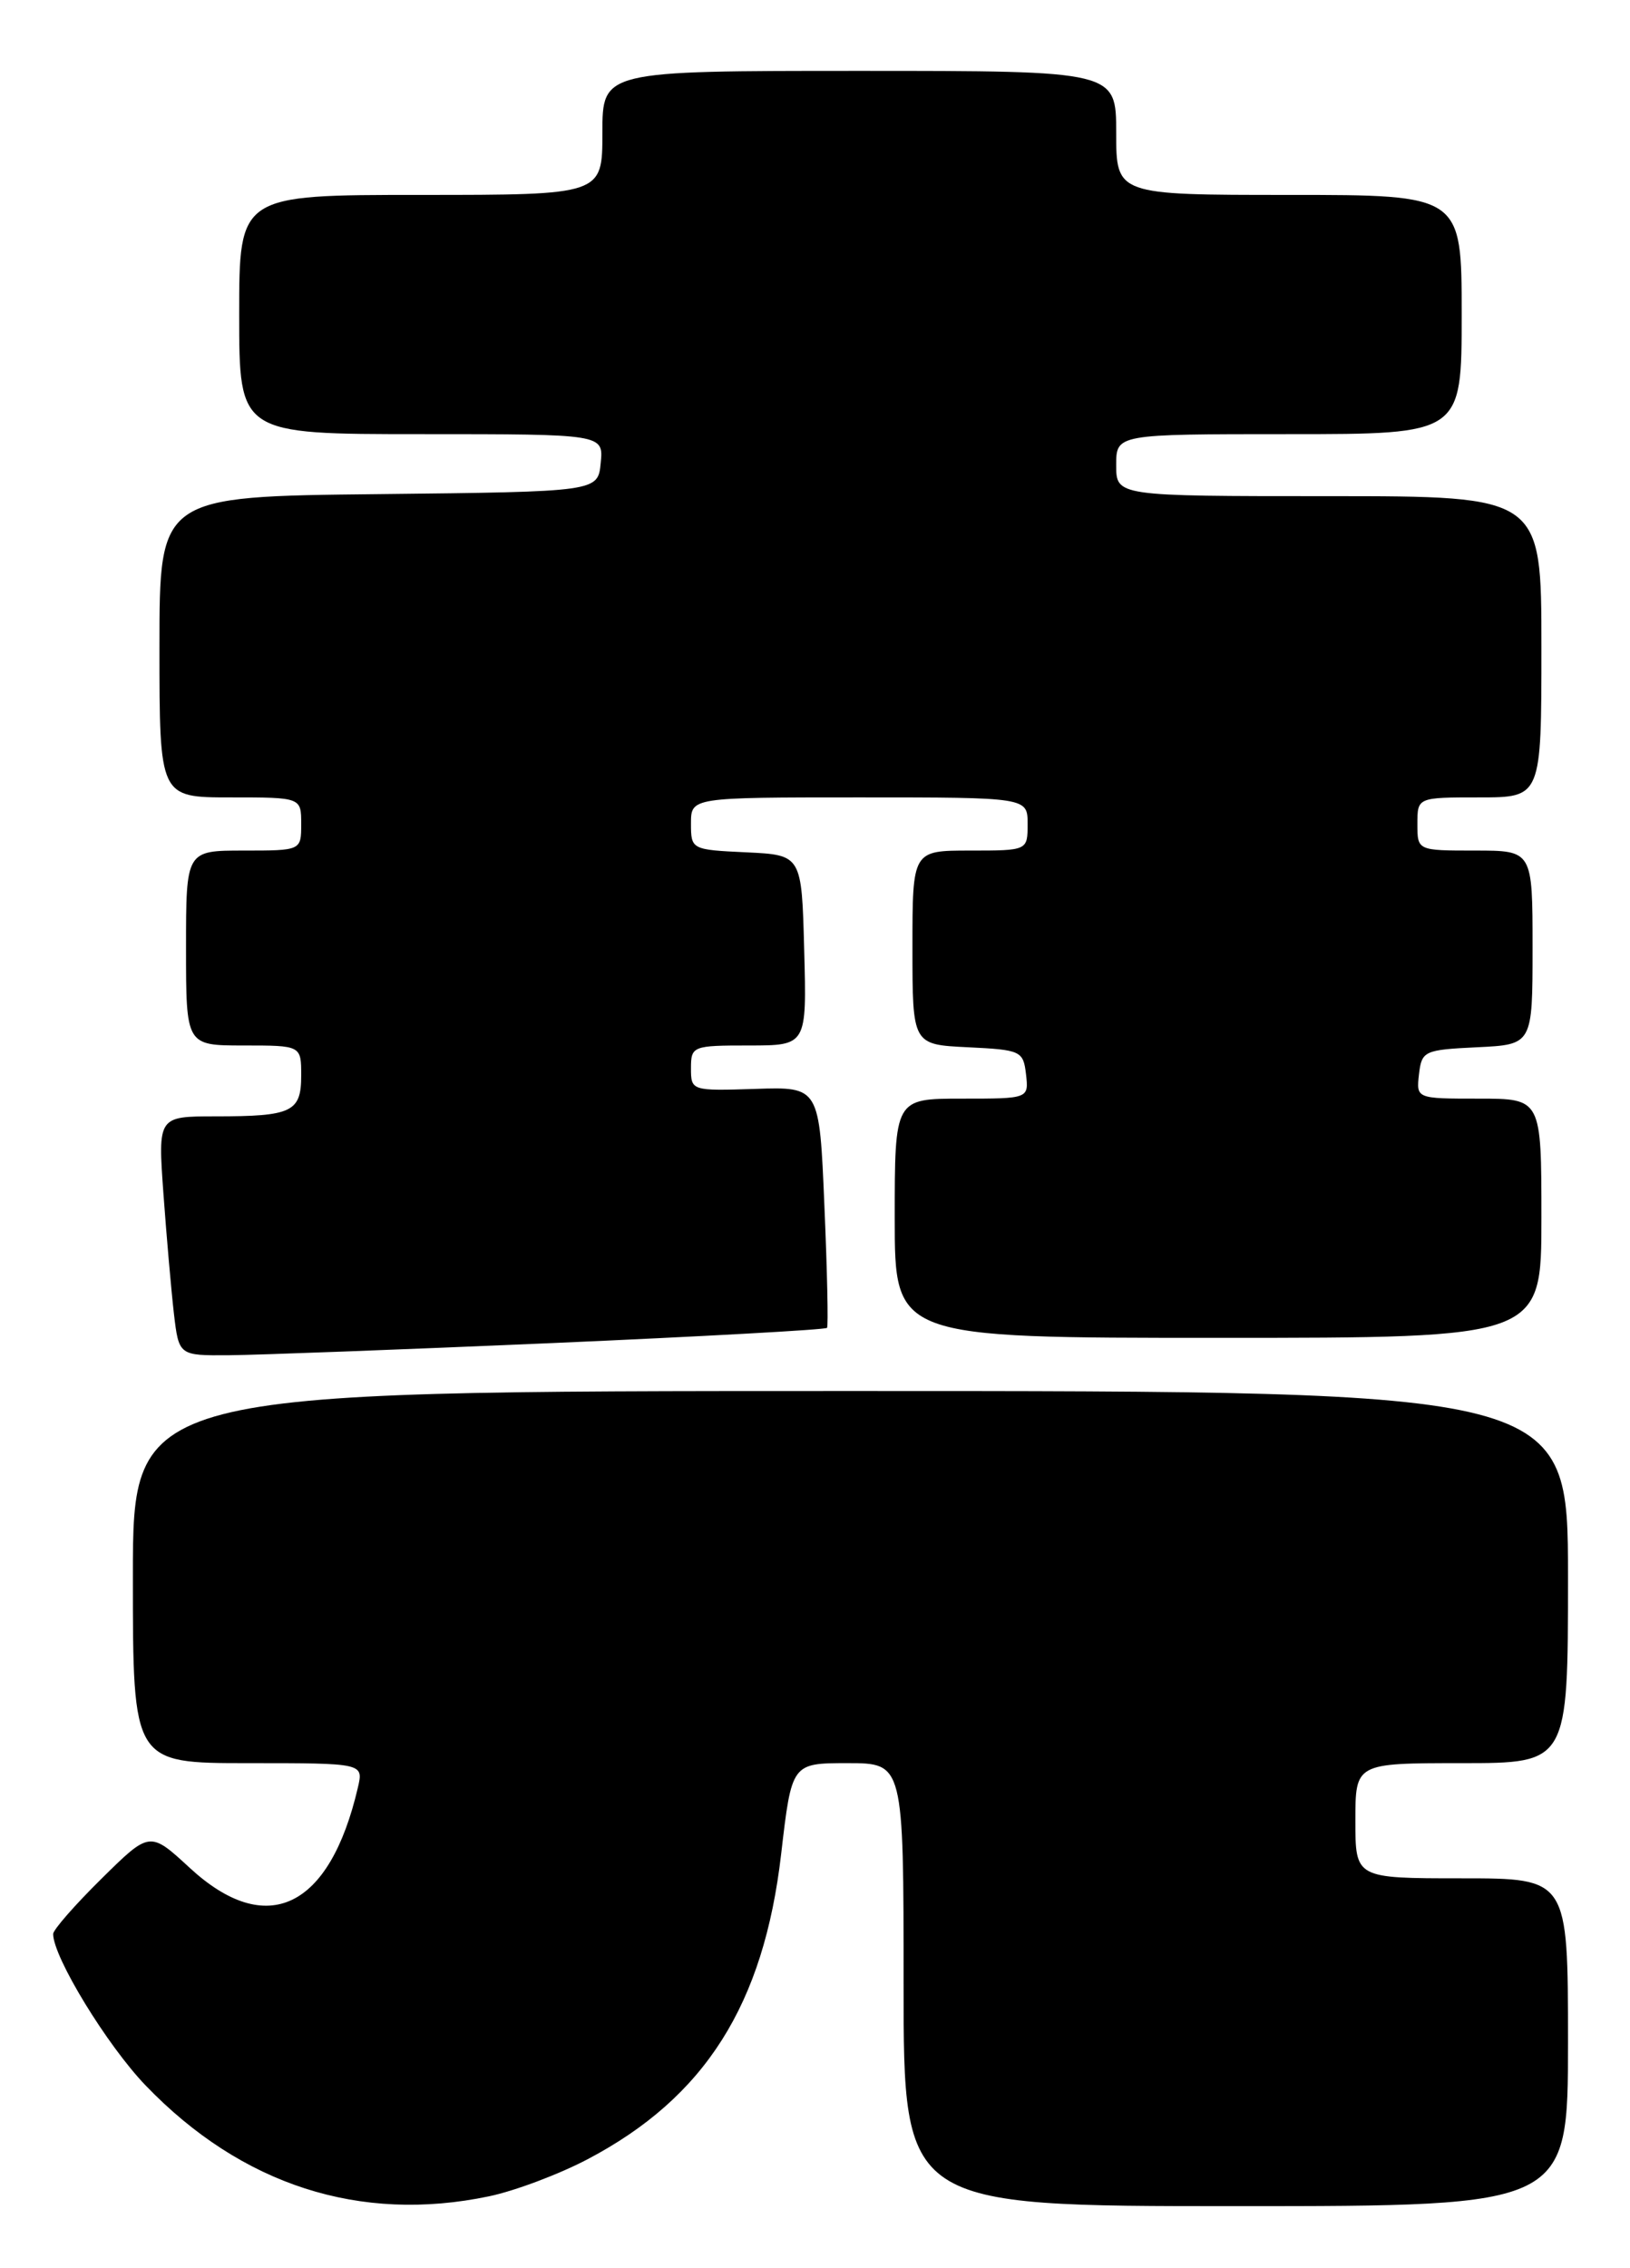 <?xml version="1.0" encoding="UTF-8" standalone="no"?>
<!DOCTYPE svg PUBLIC "-//W3C//DTD SVG 1.1//EN" "http://www.w3.org/Graphics/SVG/1.1/DTD/svg11.dtd" >
<svg xmlns="http://www.w3.org/2000/svg" xmlns:xlink="http://www.w3.org/1999/xlink" version="1.1" viewBox="0 0 184 256">
 <g >
 <path fill="currentColor"
d=" M 55.20 247.89 C 58.12 247.28 63.14 245.39 66.36 243.69 C 79.59 236.72 86.21 226.27 88.18 209.25 C 89.37 199.00 89.37 199.00 95.68 199.00 C 102.00 199.00 102.00 199.00 102.00 224.00 C 102.00 249.00 102.00 249.00 139.50 249.00 C 177.00 249.00 177.00 249.00 177.00 230.50 C 177.00 212.00 177.00 212.00 165.00 212.00 C 153.00 212.00 153.00 212.00 153.00 205.50 C 153.00 199.00 153.00 199.00 165.00 199.00 C 177.00 199.00 177.00 199.00 177.00 178.00 C 177.00 157.00 177.00 157.00 96.00 157.00 C 15.00 157.00 15.00 157.00 15.00 178.00 C 15.00 199.00 15.00 199.00 28.02 199.00 C 41.04 199.00 41.04 199.00 40.40 201.75 C 37.22 215.43 30.11 218.83 21.43 210.83 C 16.91 206.66 16.91 206.66 11.45 212.05 C 8.45 215.01 6.00 217.81 6.00 218.28 C 6.00 220.89 12.09 230.86 16.45 235.39 C 27.27 246.63 40.63 250.94 55.20 247.89 Z  M 62.29 151.59 C 79.23 150.85 93.21 150.08 93.36 149.87 C 93.51 149.67 93.38 143.46 93.06 136.08 C 92.50 122.66 92.50 122.66 85.25 122.90 C 78.07 123.13 78.00 123.11 78.00 120.57 C 78.00 118.07 78.19 118.00 84.53 118.00 C 91.07 118.00 91.07 118.00 90.78 107.25 C 90.50 96.50 90.50 96.50 84.25 96.20 C 78.06 95.91 78.00 95.88 78.00 92.95 C 78.00 90.00 78.00 90.00 97.00 90.00 C 116.00 90.00 116.00 90.00 116.00 93.00 C 116.00 96.00 116.00 96.00 109.50 96.00 C 103.00 96.00 103.00 96.00 103.00 106.95 C 103.00 117.90 103.00 117.90 109.25 118.20 C 115.24 118.49 115.51 118.61 115.82 121.25 C 116.13 124.00 116.13 124.00 108.57 124.00 C 101.00 124.00 101.00 124.00 101.00 137.50 C 101.00 151.00 101.00 151.00 137.50 151.00 C 174.00 151.00 174.00 151.00 174.00 137.50 C 174.00 124.00 174.00 124.00 166.93 124.00 C 159.87 124.00 159.87 124.00 160.18 121.25 C 160.49 118.61 160.76 118.49 166.75 118.20 C 173.00 117.90 173.00 117.90 173.00 106.95 C 173.00 96.00 173.00 96.00 166.50 96.00 C 160.00 96.00 160.00 96.00 160.00 93.00 C 160.00 90.00 160.00 90.00 167.00 90.00 C 174.00 90.00 174.00 90.00 174.00 73.00 C 174.00 56.00 174.00 56.00 150.00 56.00 C 126.00 56.00 126.00 56.00 126.00 52.50 C 126.00 49.00 126.00 49.00 145.50 49.00 C 165.00 49.00 165.00 49.00 165.00 35.50 C 165.00 22.00 165.00 22.00 145.50 22.00 C 126.00 22.00 126.00 22.00 126.00 15.00 C 126.00 8.00 126.00 8.00 97.00 8.00 C 68.00 8.00 68.00 8.00 68.00 15.00 C 68.00 22.00 68.00 22.00 47.50 22.00 C 27.00 22.00 27.00 22.00 27.00 35.50 C 27.00 49.00 27.00 49.00 47.56 49.00 C 68.13 49.00 68.13 49.00 67.81 52.25 C 67.50 55.50 67.50 55.50 42.75 55.77 C 18.00 56.03 18.00 56.03 18.00 73.02 C 18.00 90.00 18.00 90.00 26.00 90.00 C 34.00 90.00 34.00 90.00 34.00 93.00 C 34.00 96.00 34.00 96.00 27.50 96.00 C 21.00 96.00 21.00 96.00 21.00 107.00 C 21.00 118.00 21.00 118.00 27.50 118.00 C 34.00 118.00 34.00 118.00 34.00 121.39 C 34.00 125.51 32.97 126.00 24.33 126.00 C 17.82 126.00 17.82 126.00 18.45 134.75 C 18.80 139.56 19.33 145.64 19.63 148.25 C 20.19 153.00 20.19 153.00 25.84 152.96 C 28.95 152.94 45.36 152.32 62.29 151.59 Z "/>
</g>
</svg>